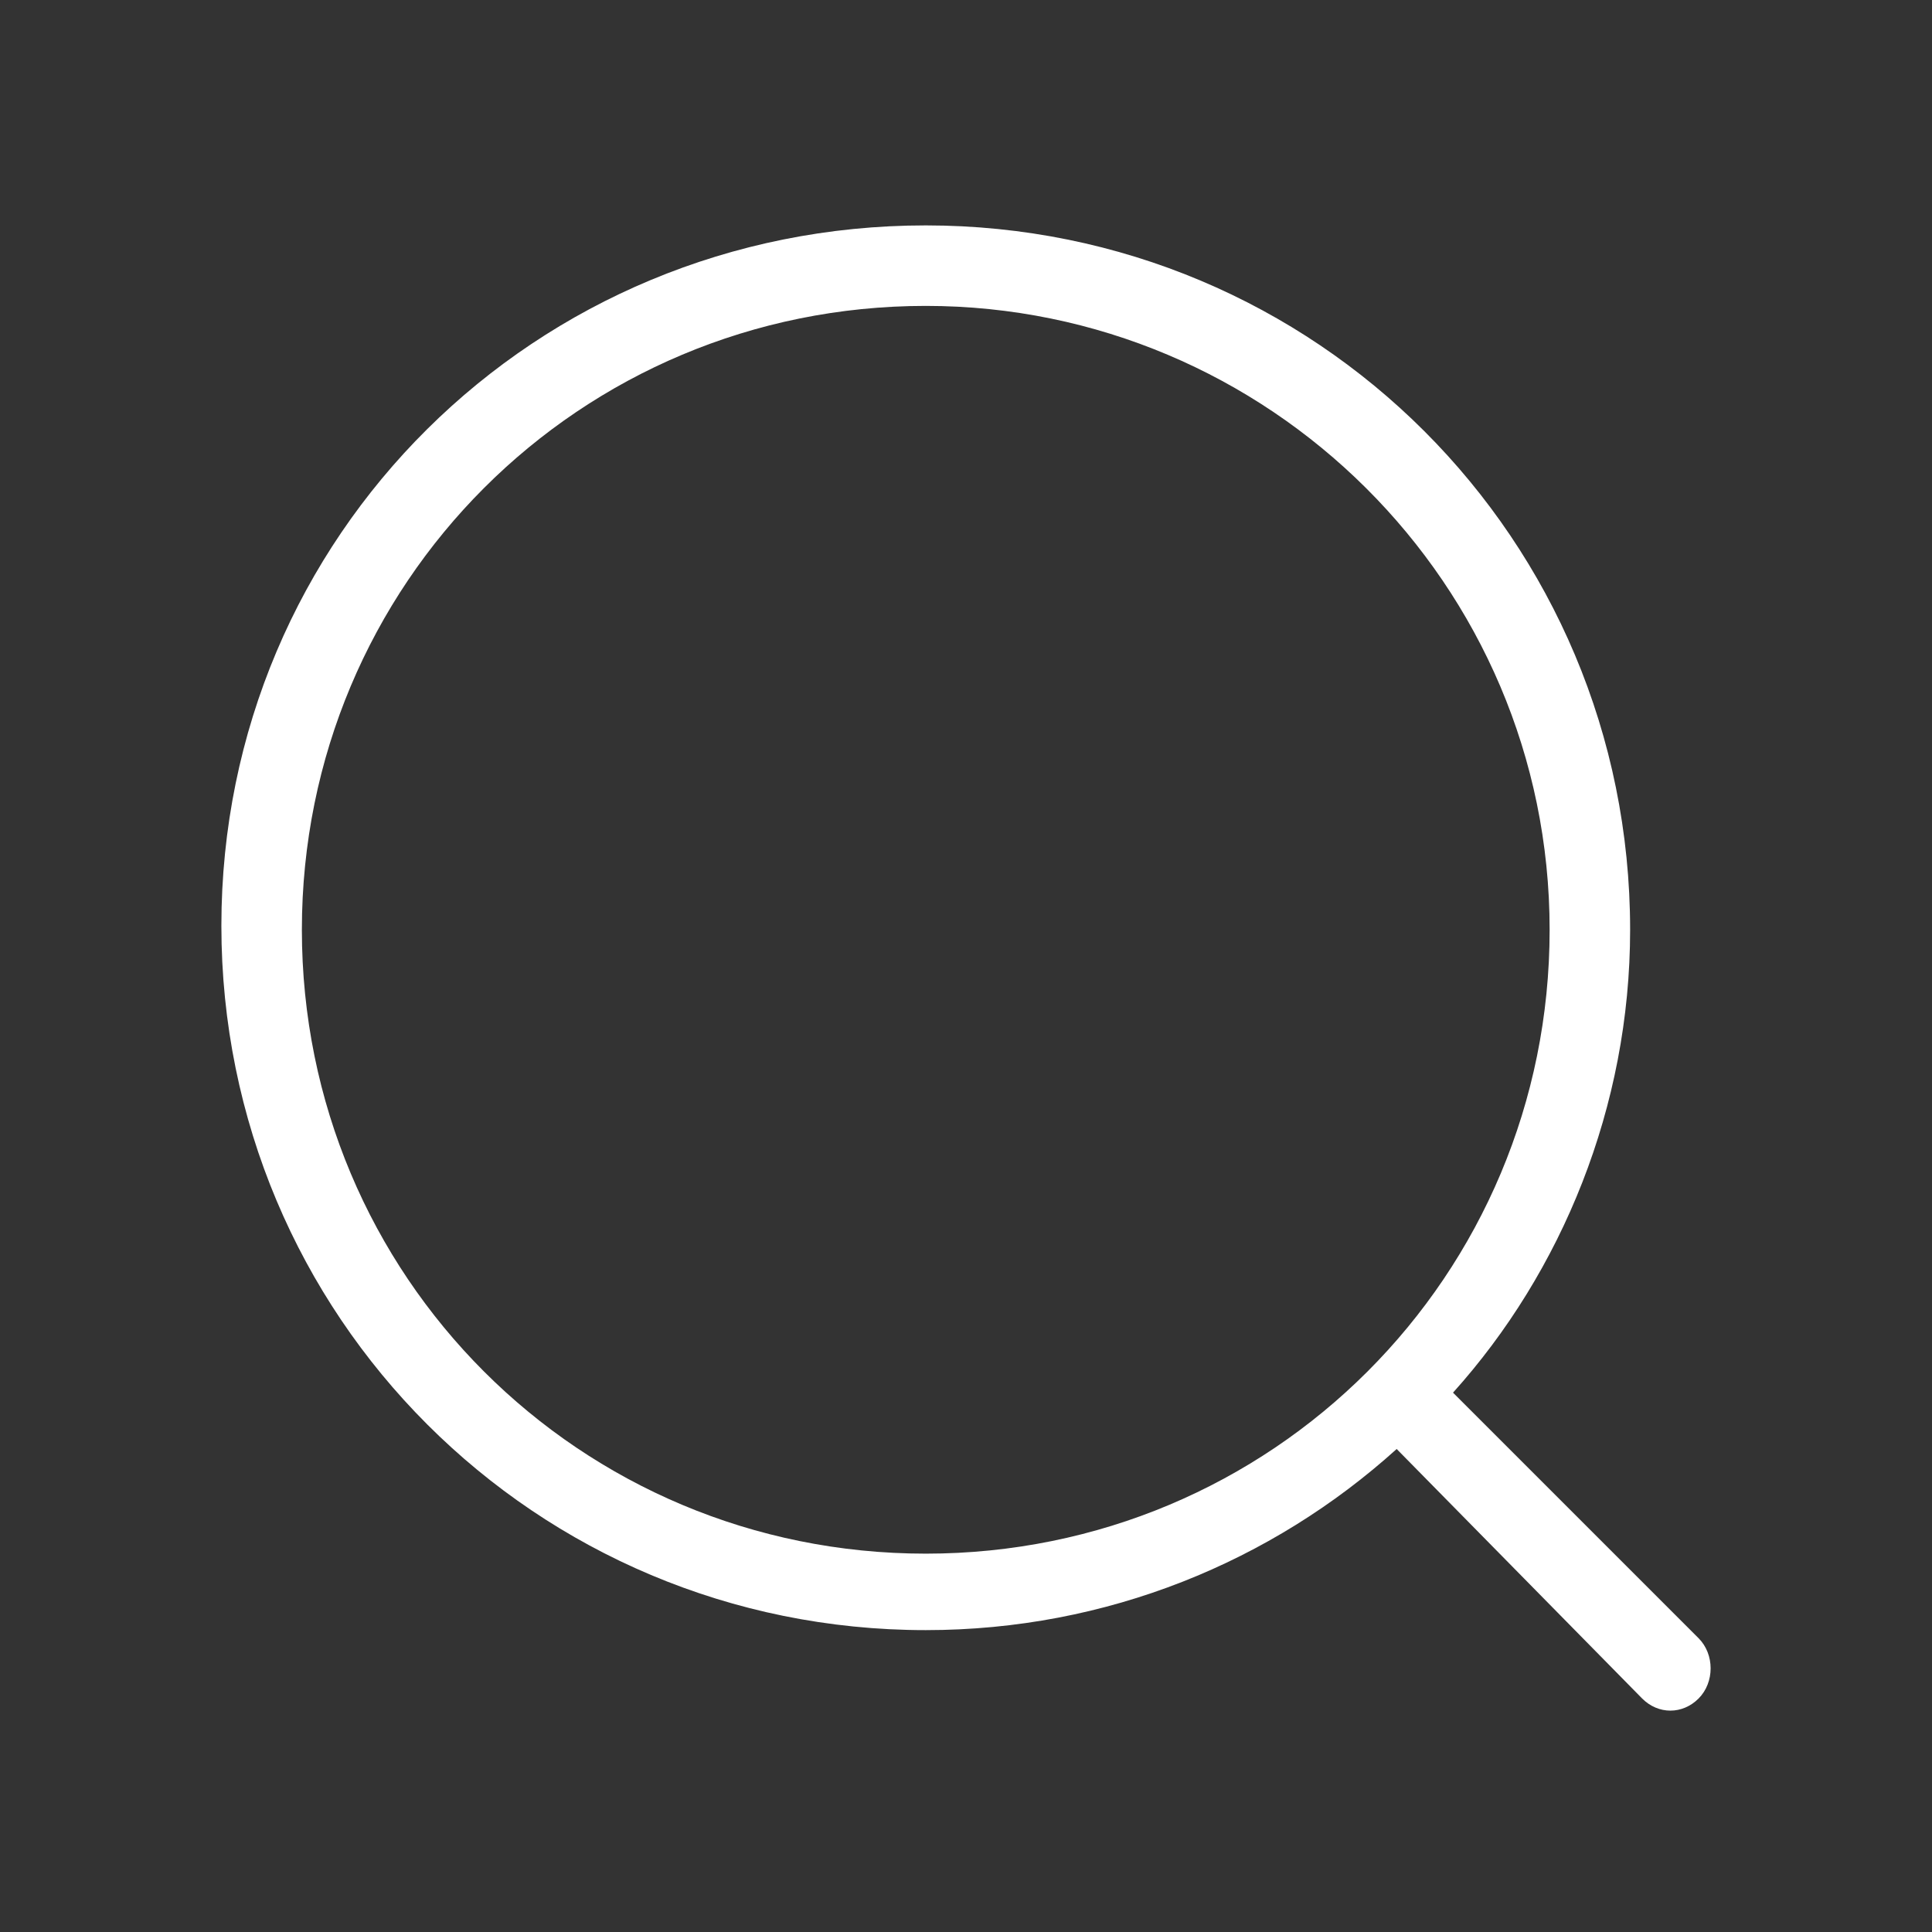 <?xml version="1.0" standalone="no"?><!DOCTYPE svg PUBLIC "-//W3C//DTD SVG 1.1//EN" "http://www.w3.org/Graphics/SVG/1.1/DTD/svg11.dtd"><svg t="1520139009939" class="icon" style="" viewBox="0 0 1024 1024" version="1.1" xmlns="http://www.w3.org/2000/svg" p-id="1937" xmlns:xlink="http://www.w3.org/1999/xlink" width="32" height="32"><rect x="0" y="0" width="1024" height="1024" fill="#333333" stroke="none"/><defs><style type="text/css"></style></defs><path d="M900.267 900.267c-8.533 8.533-21.333 8.533-29.867 0L740.267 768c-66.133 59.733-153.6 96-249.6 96-206.933 0-373.333-166.4-373.333-373.333S283.733 119.467 490.667 119.467s373.333 166.4 373.333 373.333c0 93.867-36.267 181.333-93.867 245.333l130.133 130.133C908.8 876.8 908.8 891.733 900.267 900.267zM490.667 162.133c-183.467 0-330.667 147.2-330.667 330.667S307.2 823.467 490.667 823.467s330.667-147.2 330.667-330.667S672 162.133 490.667 162.133z" p-id="1938" fill="#ffffff"></path></svg>